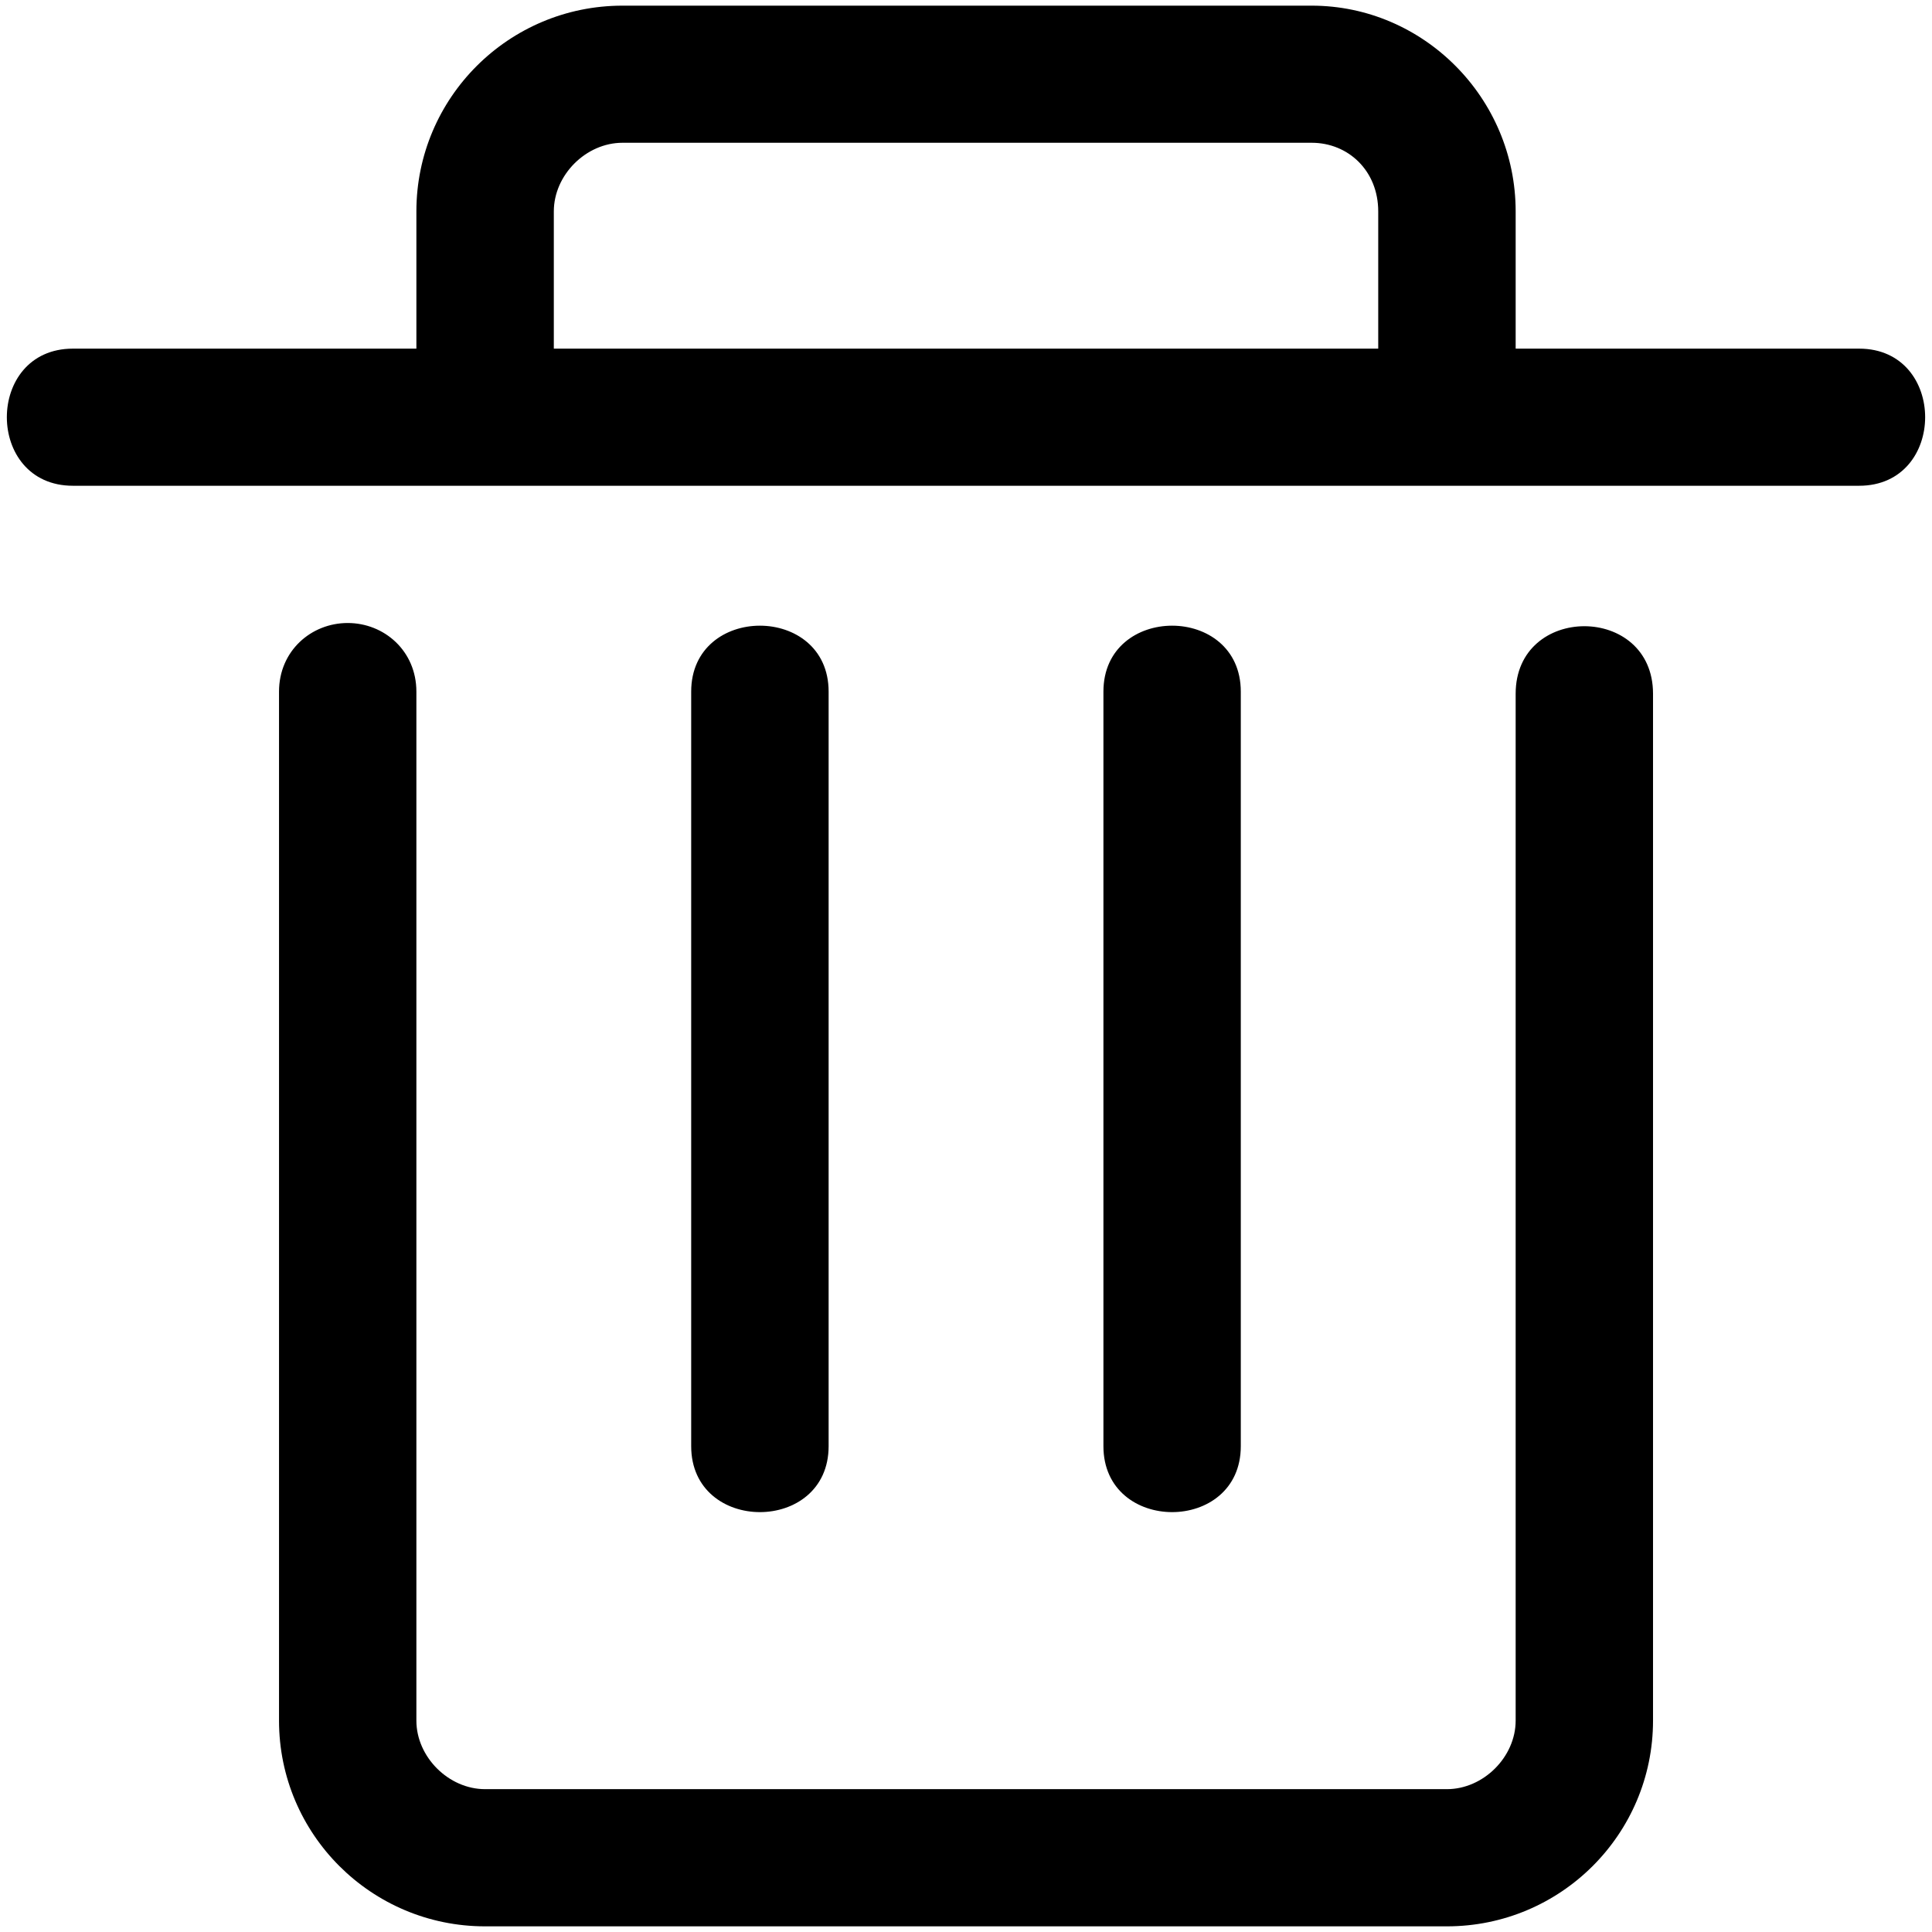 <?xml version="1.0" standalone="no"?><!DOCTYPE svg PUBLIC "-//W3C//DTD SVG 1.1//EN" "http://www.w3.org/Graphics/SVG/1.1/DTD/svg11.dtd"><svg t="1534442633124" class="icon" style="" viewBox="0 0 1024 1024" version="1.1" xmlns="http://www.w3.org/2000/svg" p-id="1187" xmlns:xlink="http://www.w3.org/1999/xlink" width="200" height="200"><defs><style type="text/css"></style></defs><path d="M584.838 766.5V366.578c0-46.607 72.808-46.607 72.808 0v399.921c0.001 46.61-72.808 46.61-72.808 0m-218.494 0V366.578c0-46.607 72.843-46.607 72.843 0v399.921c0 46.61-72.843 46.61-72.843 0m619.045-581.711H803.332v-72.739c0-60.223-48.96-109.05-108.118-109.05H329.937c-60.319 0-109.245 48.828-109.245 109.05v72.739H38.635c-46.674 0-46.674 72.675 0 72.675h946.754c46.64 0 46.64-72.675 0-72.675m-691.853-72.742c0-19.314 17.058-36.374 36.402-36.374h365.275c19.344 0 35.276 14.777 35.276 36.374v72.74H293.536v-72.74m473.362 908.955H257.094c-60.284 0-109.21-48.825-109.21-109.046V366.578c0-21.598 17.059-36.373 36.402-36.373 19.348 0 36.405 14.775 36.405 36.373v545.377c0 19.277 17.093 36.332 36.402 36.332h509.802c19.342 0 36.435-17.055 36.435-36.332V367.704c0-47.731 72.808-47.731 72.808 0v544.252c0.002 60.221-48.924 109.046-109.241 109.046m0 0z" p-id="1188"></path></svg>